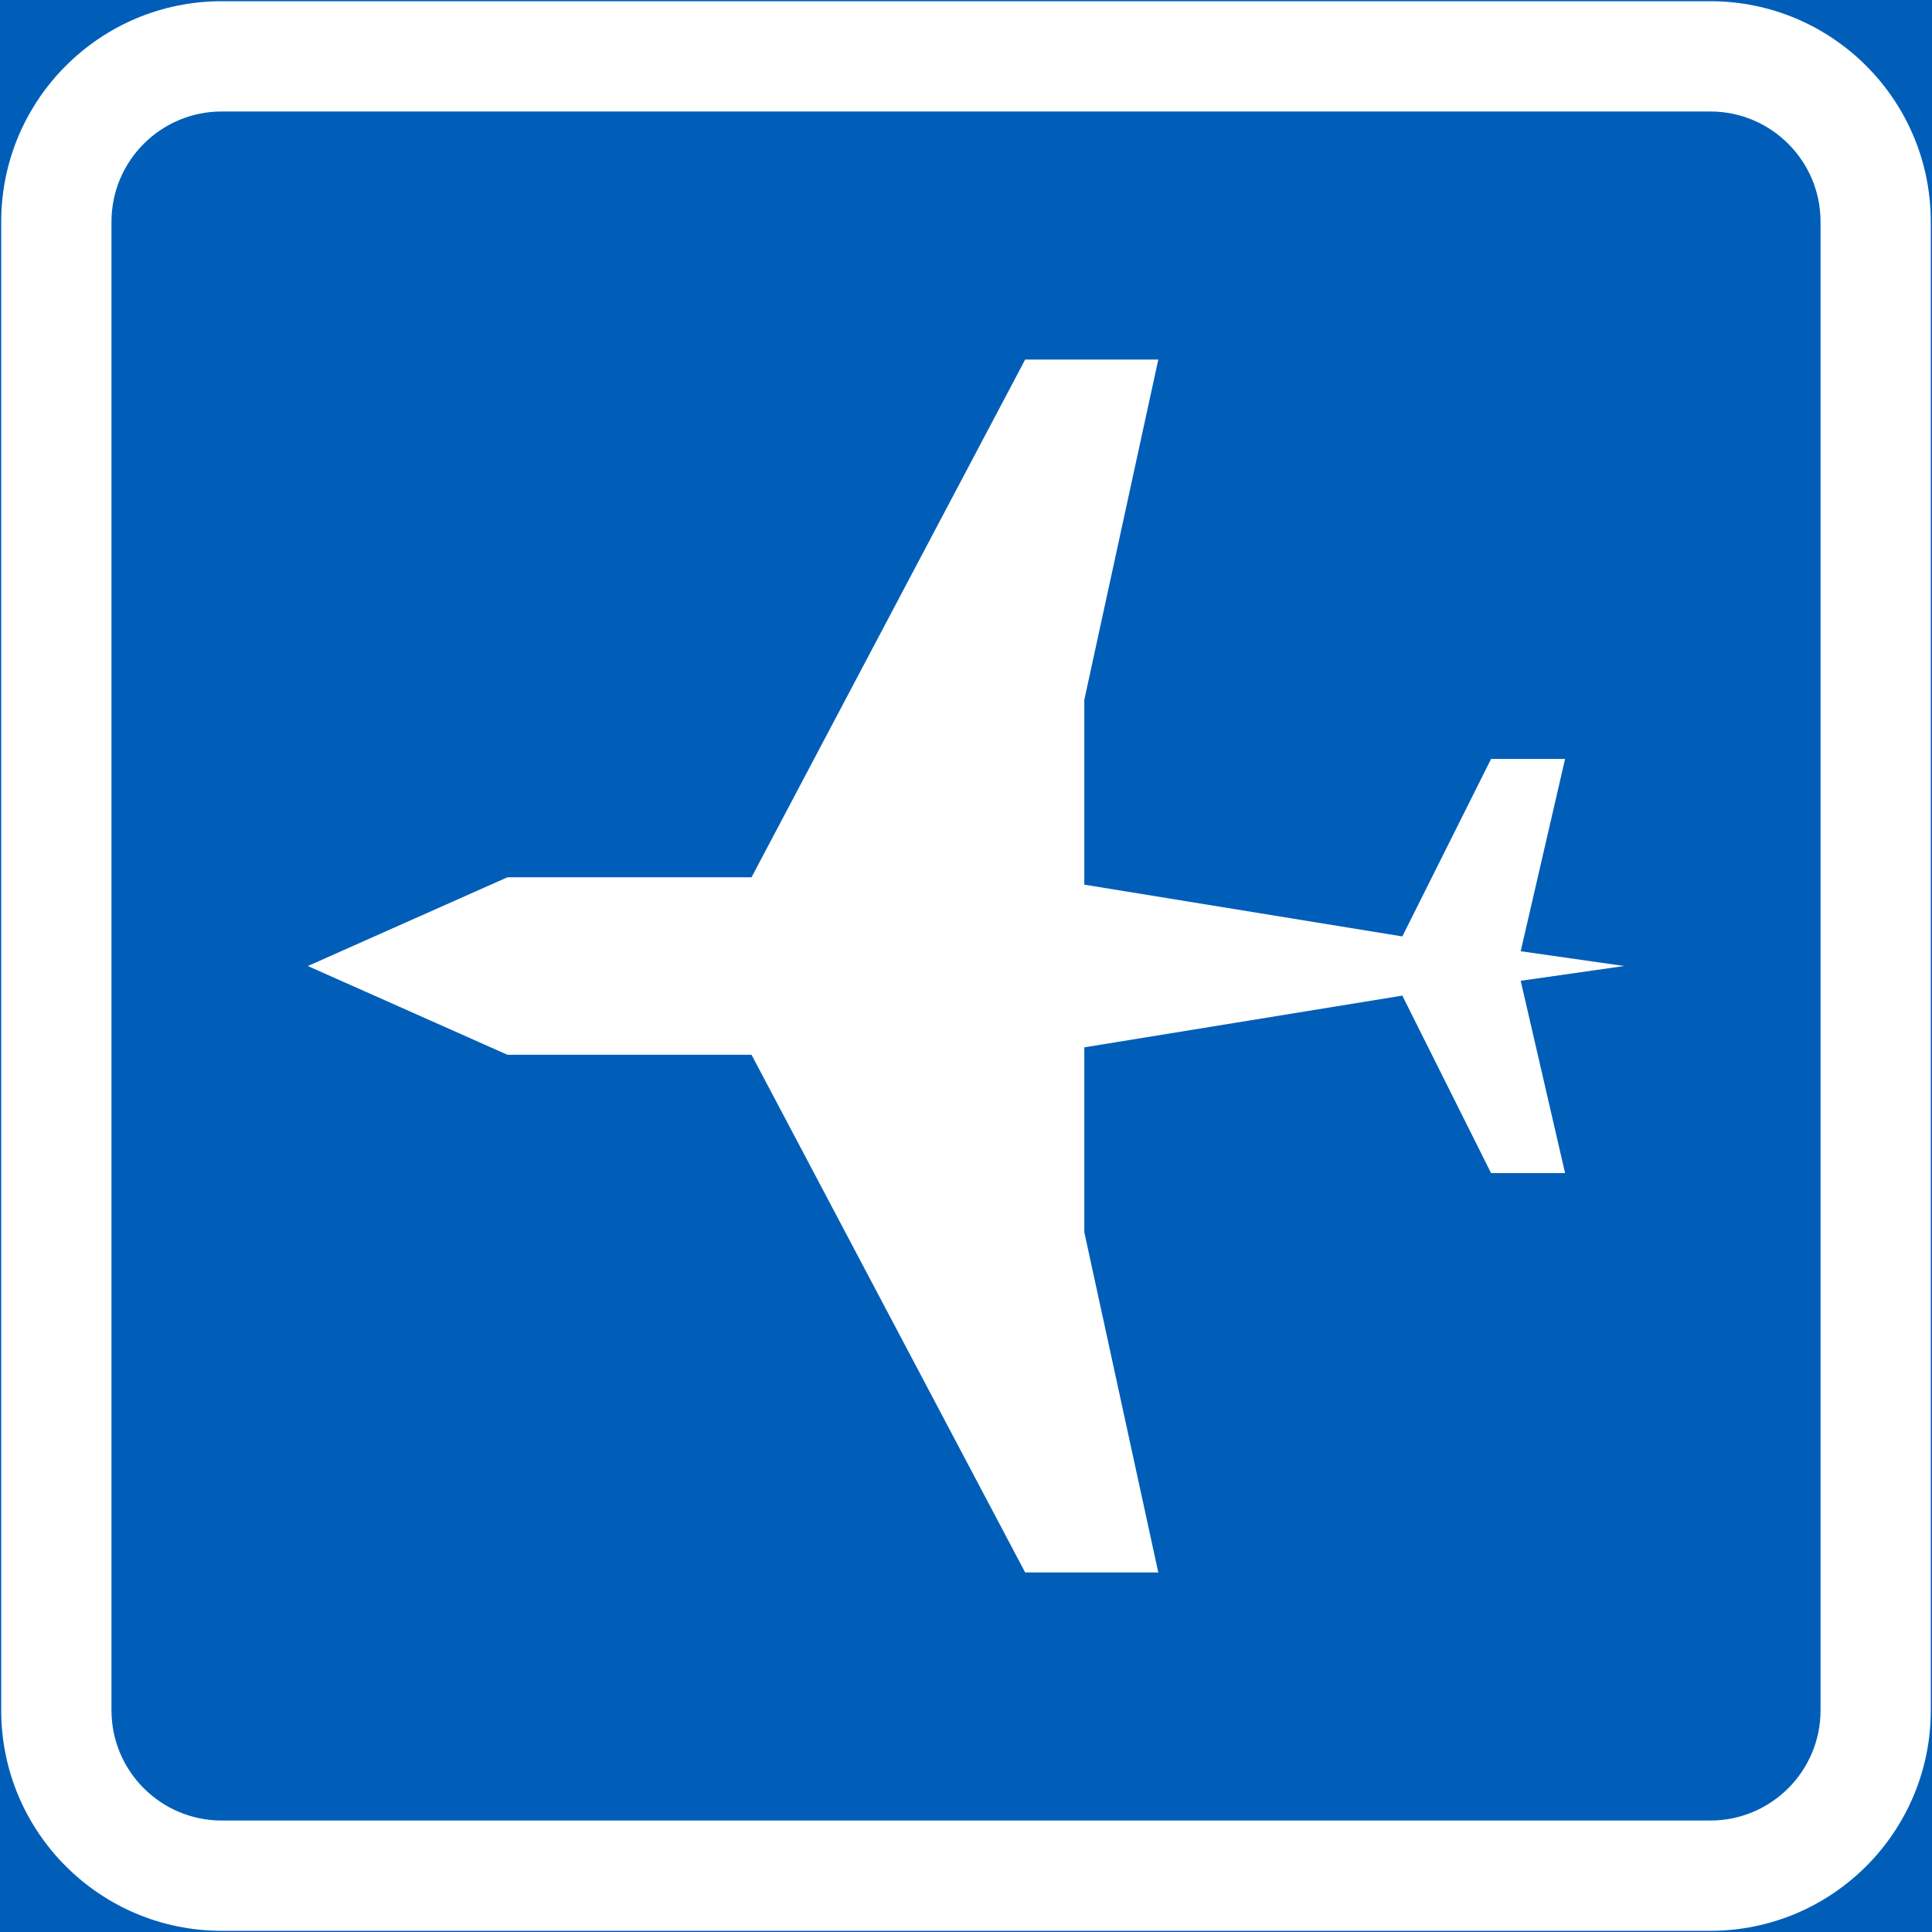 <?xml version="1.0" encoding="UTF-8" standalone="no"?>
<!-- Generator: Adobe Illustrator 16.0.0, SVG Export Plug-In . SVG Version: 6.00 Build 0)  -->

<svg
   xmlns:dc="http://purl.org/dc/elements/1.1/"
   xmlns:cc="http://creativecommons.org/ns#"
   xmlns:rdf="http://www.w3.org/1999/02/22-rdf-syntax-ns#"
   xmlns:svg="http://www.w3.org/2000/svg"
   xmlns="http://www.w3.org/2000/svg"
   xmlns:sodipodi="http://sodipodi.sourceforge.net/DTD/sodipodi-0.dtd"
   xmlns:inkscape="http://www.inkscape.org/namespaces/inkscape"
   version="1.1"
   id="Layer_1"
   x="0px"
   y="0px"
   width="397.35"
   height="397.356"
   viewBox="0 0 397.35 397.356"
   xml:space="preserve"
   sodipodi:docname="F39.svg"
   inkscape:version="0.92.5 (2060ec1f9f, 2020-04-08)"><rect x="0" y="0" width="397.35" height="397.356" fill="#333333" stroke="none"/><defs
   id="defs4130" /><sodipodi:namedview
   pagecolor="#ffffff"
   bordercolor="#666666"
   borderopacity="1"
   objecttolerance="10"
   gridtolerance="10"
   guidetolerance="10"
   inkscape:pageopacity="0"
   inkscape:pageshadow="2"
   inkscape:window-width="640"
   inkscape:window-height="480"
   id="namedview4128"
   showgrid="false"
   inkscape:zoom="0.55503813"
   inkscape:cx="198.6755"
   inkscape:cy="198.67798"
   inkscape:window-x="0"
   inkscape:window-y="0"
   inkscape:window-maximized="0"
   inkscape:current-layer="Layer_1" />
<g
   id="LWPOLYLINE_145_"
   transform="translate(-13.923,-13.92)">
	
		<rect
   x="14.173"
   y="14.17"
   style="fill:#005eb8;stroke:#005eb8;stroke-width:0.5;stroke-miterlimit:10"
   width="396.85"
   height="396.856"
   id="rect4115" />
</g>
<g
   id="LWPOLYLINE_143_"
   transform="translate(-13.923,-13.92)">
	<path
   style="fill:#ffffff"
   d="M 59.527,411.026 H 365.67 c 25.047,0 45.354,-20.309 45.354,-45.355 V 59.527 C 411.024,34.478 390.717,14.17 365.67,14.17 H 59.527 c -25.046,0 -45.354,20.308 -45.354,45.357 v 306.144 c 0,25.047 20.308,45.355 45.354,45.355 z"
   id="path4118"
   inkscape:connector-curvature="0" />
</g>
<g
   id="LWPOLYLINE_144_"
   transform="translate(-13.923,-13.92)">
	<path
   style="fill:#005eb8"
   d="M 59.527,388.345 H 365.67 c 12.521,0 22.68,-10.148 22.68,-22.674 V 59.527 C 388.35,47.003 378.192,36.85 365.67,36.85 H 59.527 C 47.004,36.85 36.85,47.002 36.85,59.527 v 306.144 c 0,12.525 10.154,22.674 22.677,22.674 z"
   id="path4121"
   inkscape:connector-curvature="0" />
</g>
<g
   id="LWPOLYLINE_151_"
   transform="translate(-13.923,-13.92)">
	<polygon
   style="fill:#ffffff"
   points="168.49,230.856 224.767,337.323 252.146,337.323 236.933,267.358 236.933,229.325 302.337,218.685 320.589,255.187 335.808,255.187 326.681,215.636 347.966,212.599 326.681,209.558 335.808,170.01 320.589,170.01 302.337,206.513 236.933,195.865 236.933,157.841 252.146,87.872 224.767,87.872 168.49,194.347 118.294,194.347 77.229,212.599 118.294,230.856 "
   id="polygon4124" />
</g>
</svg>